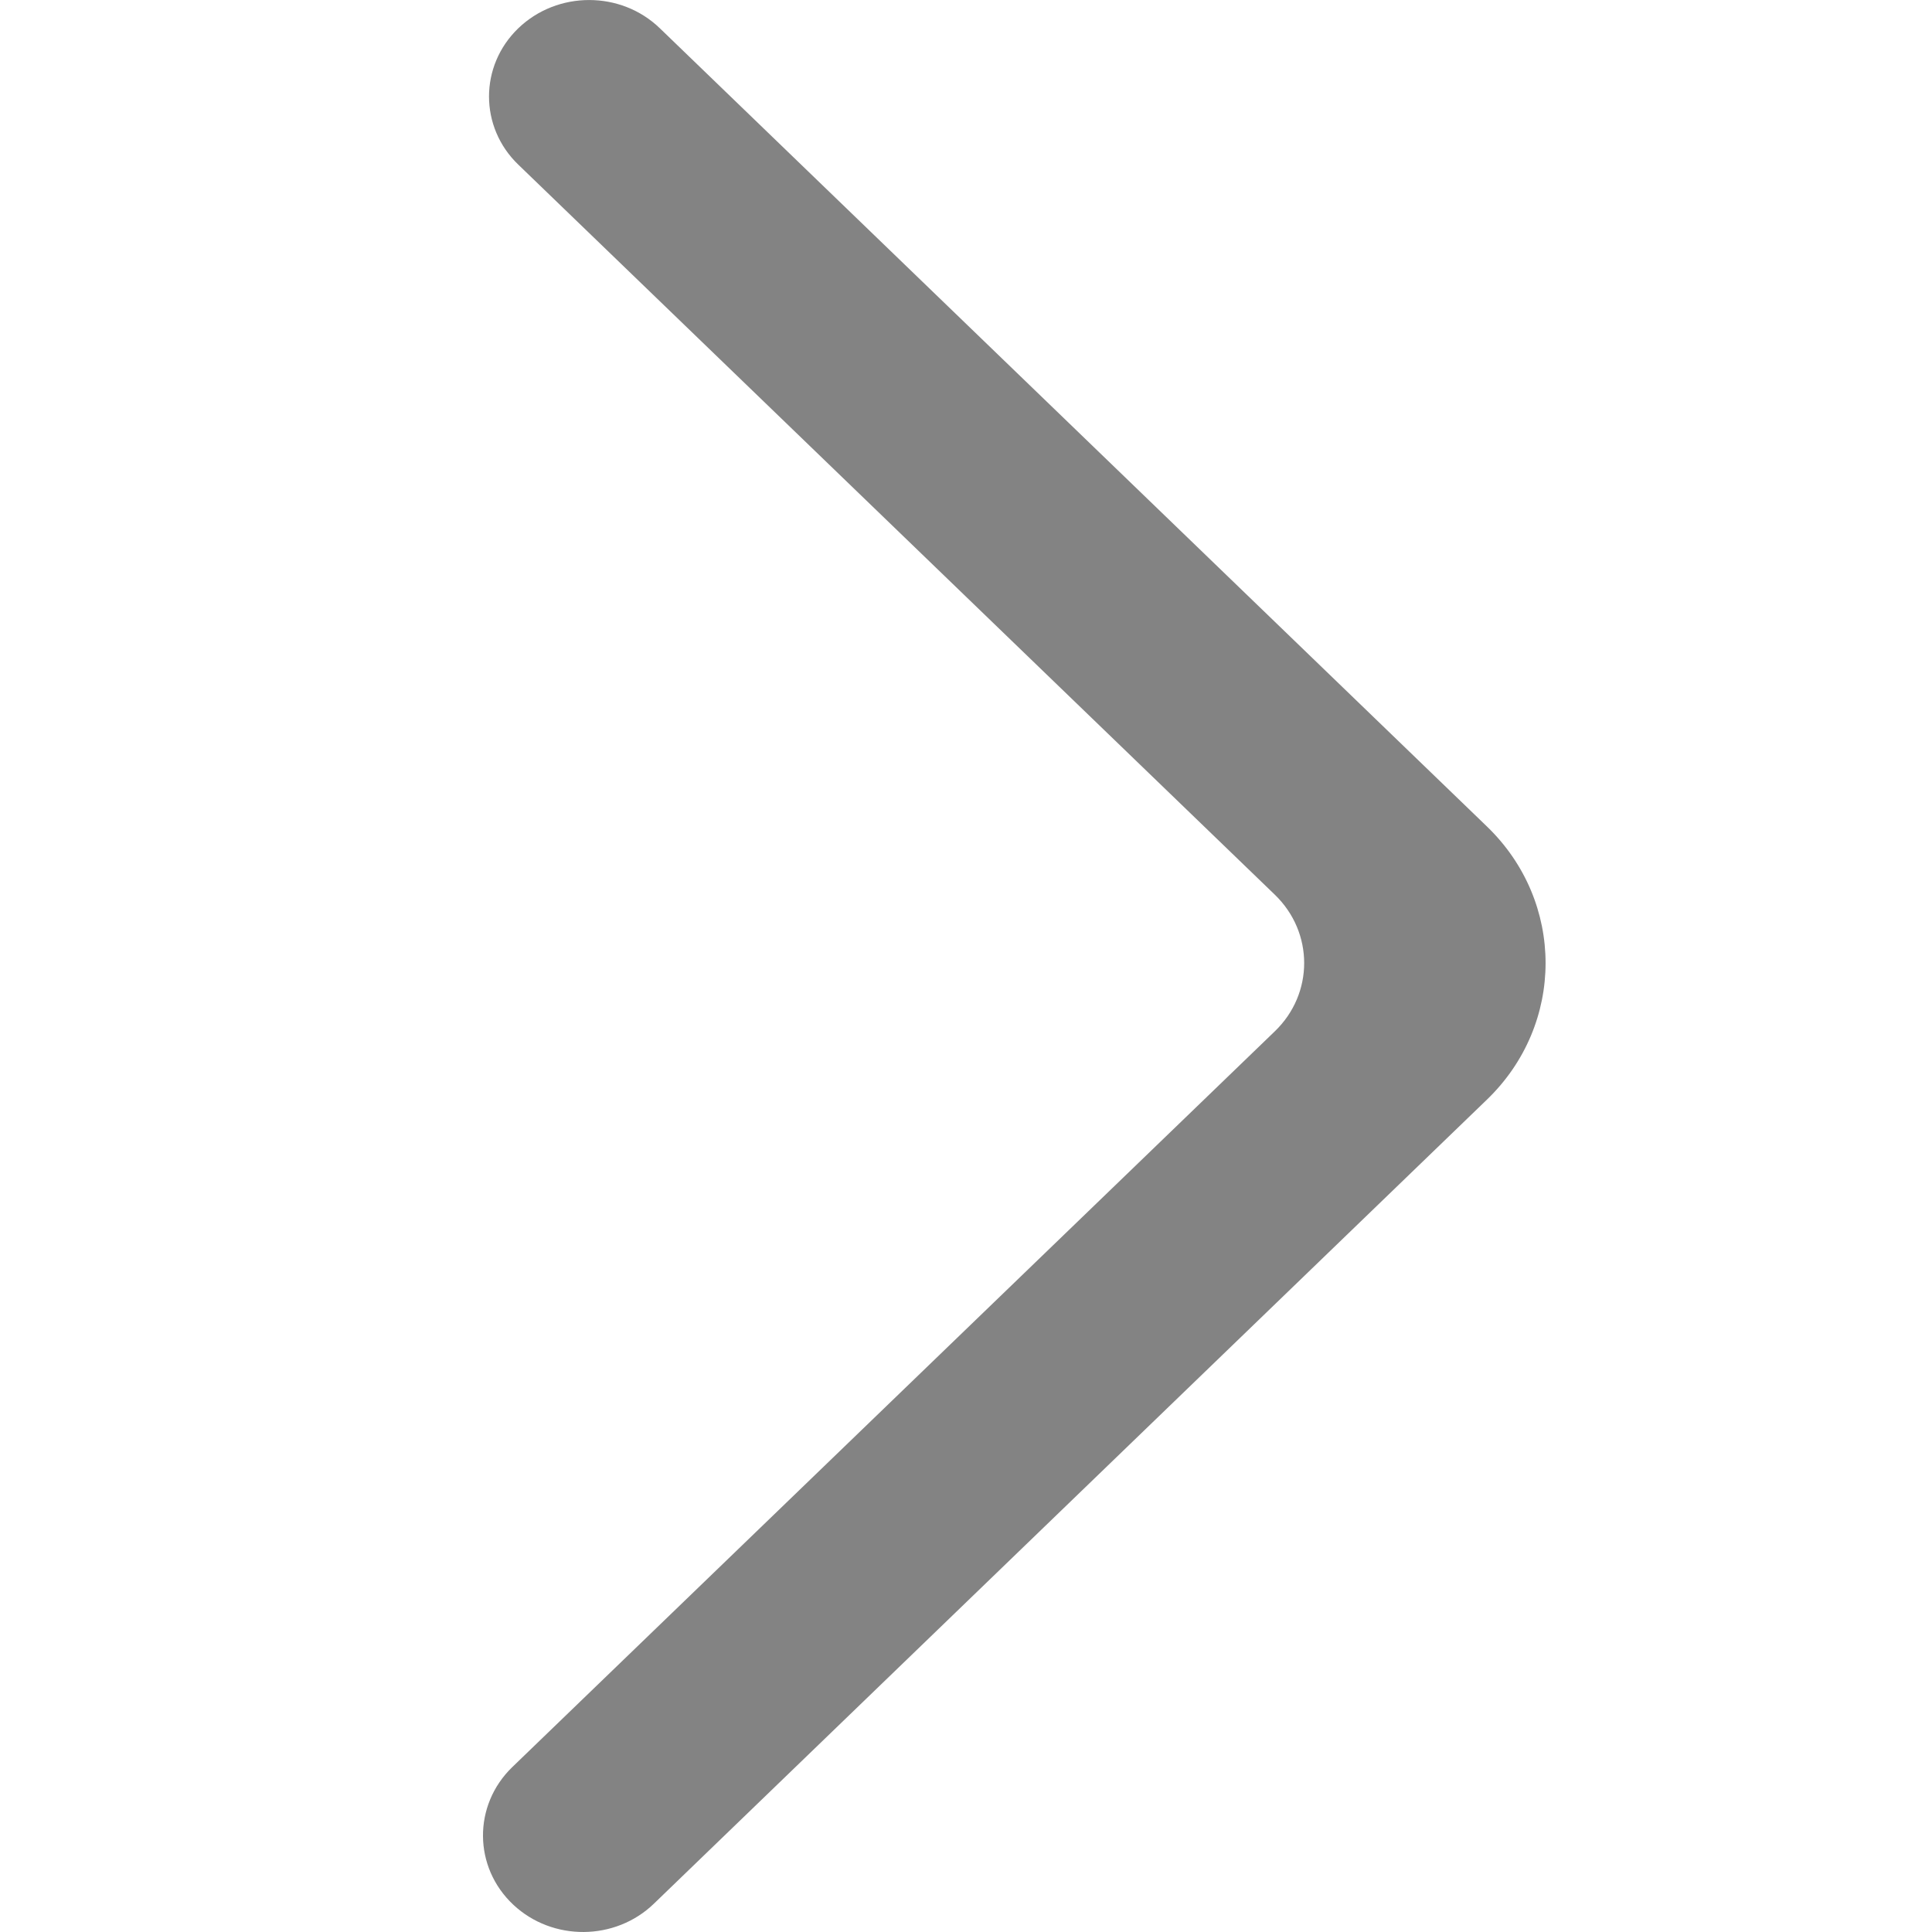 <?xml version="1.0" encoding="UTF-8"?>
<svg width="20px" height="20px" viewBox="0 0 20 20" xmlns="http://www.w3.org/2000/svg" version="1.1">
     <path id="arrow_up-[#838383]" d="M5.366 0.292 C5.771 -0.097 6.427 -0.097 6.83 0.292 L15.393 8.556 C16.202 9.336 16.202 10.603 15.393 11.383 L6.768 19.708 C6.368 20.093 5.72 20.098 5.314 19.718 4.899 19.329 4.895 18.688 5.303 18.293 L13.197 10.676 C13.602 10.286 13.602 9.653 13.197 9.262 L5.366 1.705 C4.961 1.316 4.961 0.682 5.366 0.292" fill="#838383" fill-opacity="1" stroke="none"/>
</svg>
